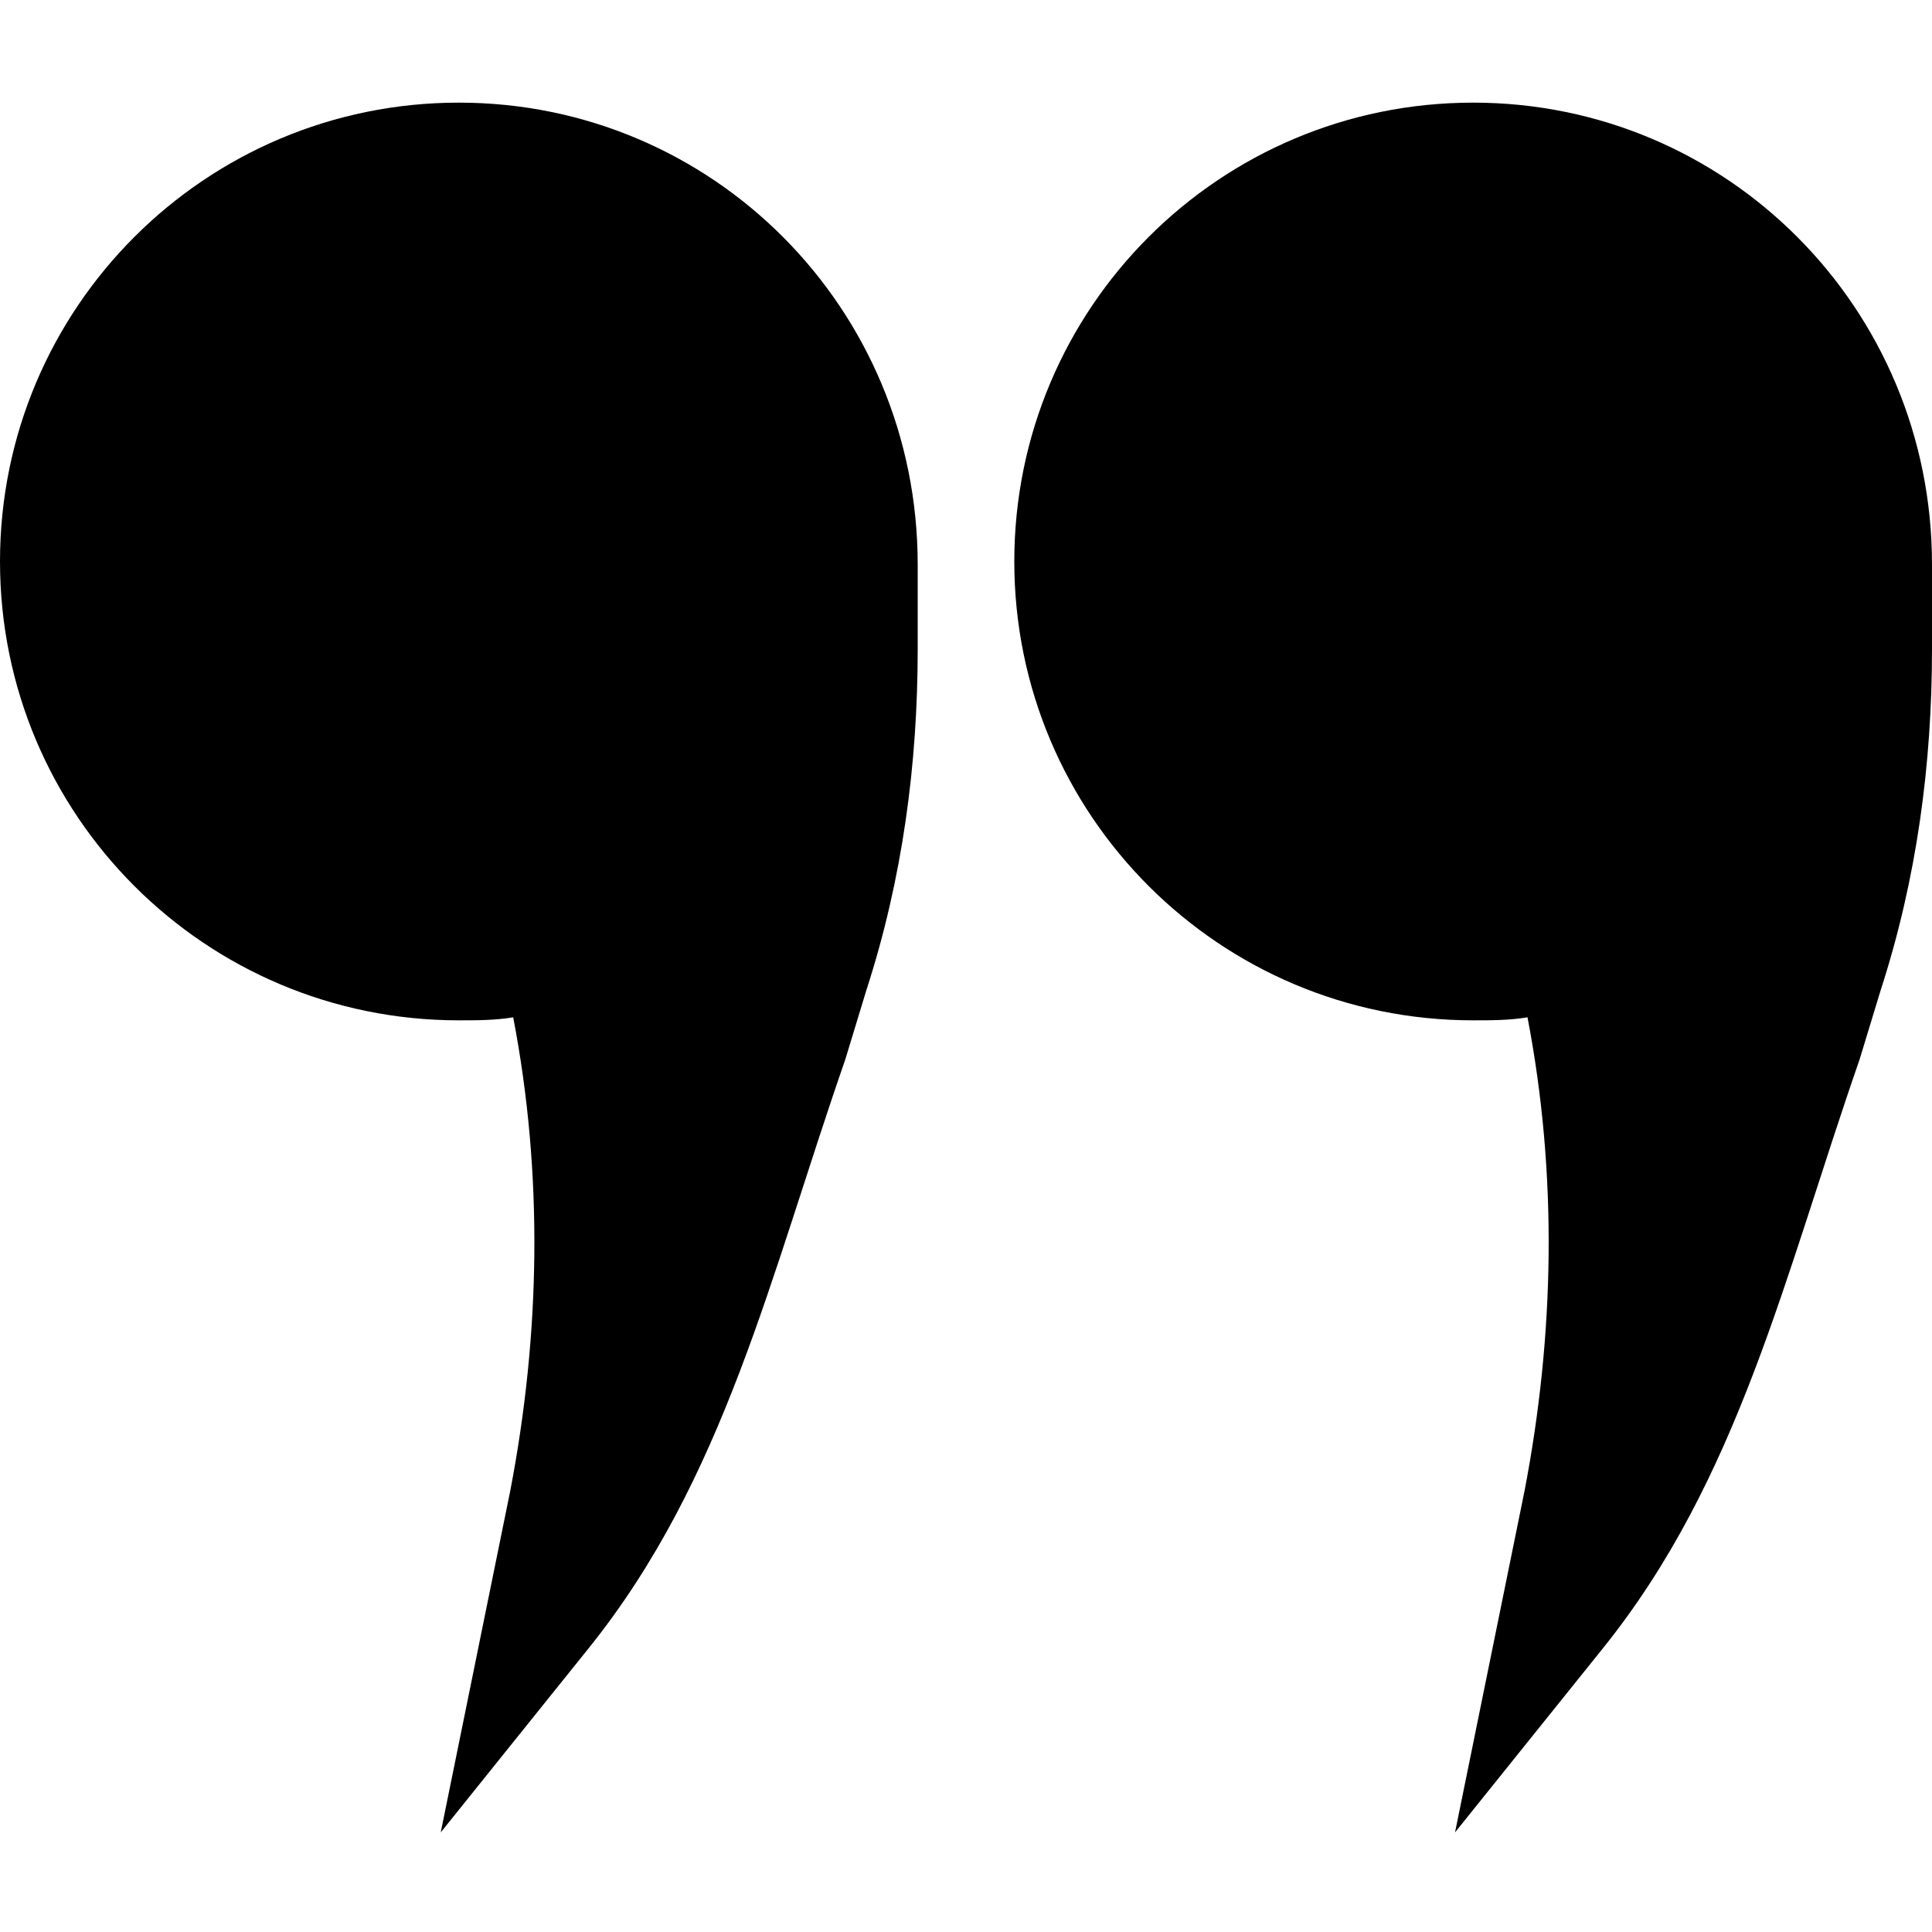 <?xml version="1.0" encoding="utf-8"?>
<!-- Generator: Adobe Illustrator 26.0.3, SVG Export Plug-In . SVG Version: 6.00 Build 0)  -->
<svg version="1.1" xmlns="http://www.w3.org/2000/svg" xmlns:xlink="http://www.w3.org/1999/xlink" x="0px" y="0px"
	 viewBox="0 0 64 64" style="enable-background:new 0 0 64 64;" xml:space="preserve">
<g id="Слой_1">
</g>
<g id="Слой_2">
	<path d="M15.2,3.4C6.8,3.4,0,10.2,0,18.6s6.8,15.2,15.2,15.2c0.6,0,1.2,0,1.8-0.1c1,5.2,0.9,10.5-0.1,15.7l-2.3,11.3l4.9-6.1
		c4.5-5.6,6-12.3,8.5-19.5l0.7-2.3c1.2-3.7,1.7-7.5,1.7-11.3v-2.8C30.4,10.2,23.6,3.4,15.2,3.4z"/>
	<path d="M48.8,3.4c-8.4,0-15.2,6.8-15.2,15.2s6.8,15.2,15.2,15.2c0.6,0,1.2,0,1.8-0.1c1,5.2,0.9,10.5-0.1,15.7l-2.3,11.3l4.9-6.1
		c4.5-5.6,6-12.3,8.5-19.5l0.7-2.3c1.2-3.7,1.7-7.5,1.7-11.3v-2.8C64,10.2,57.2,3.4,48.8,3.4z"/>
</g>
</svg>
